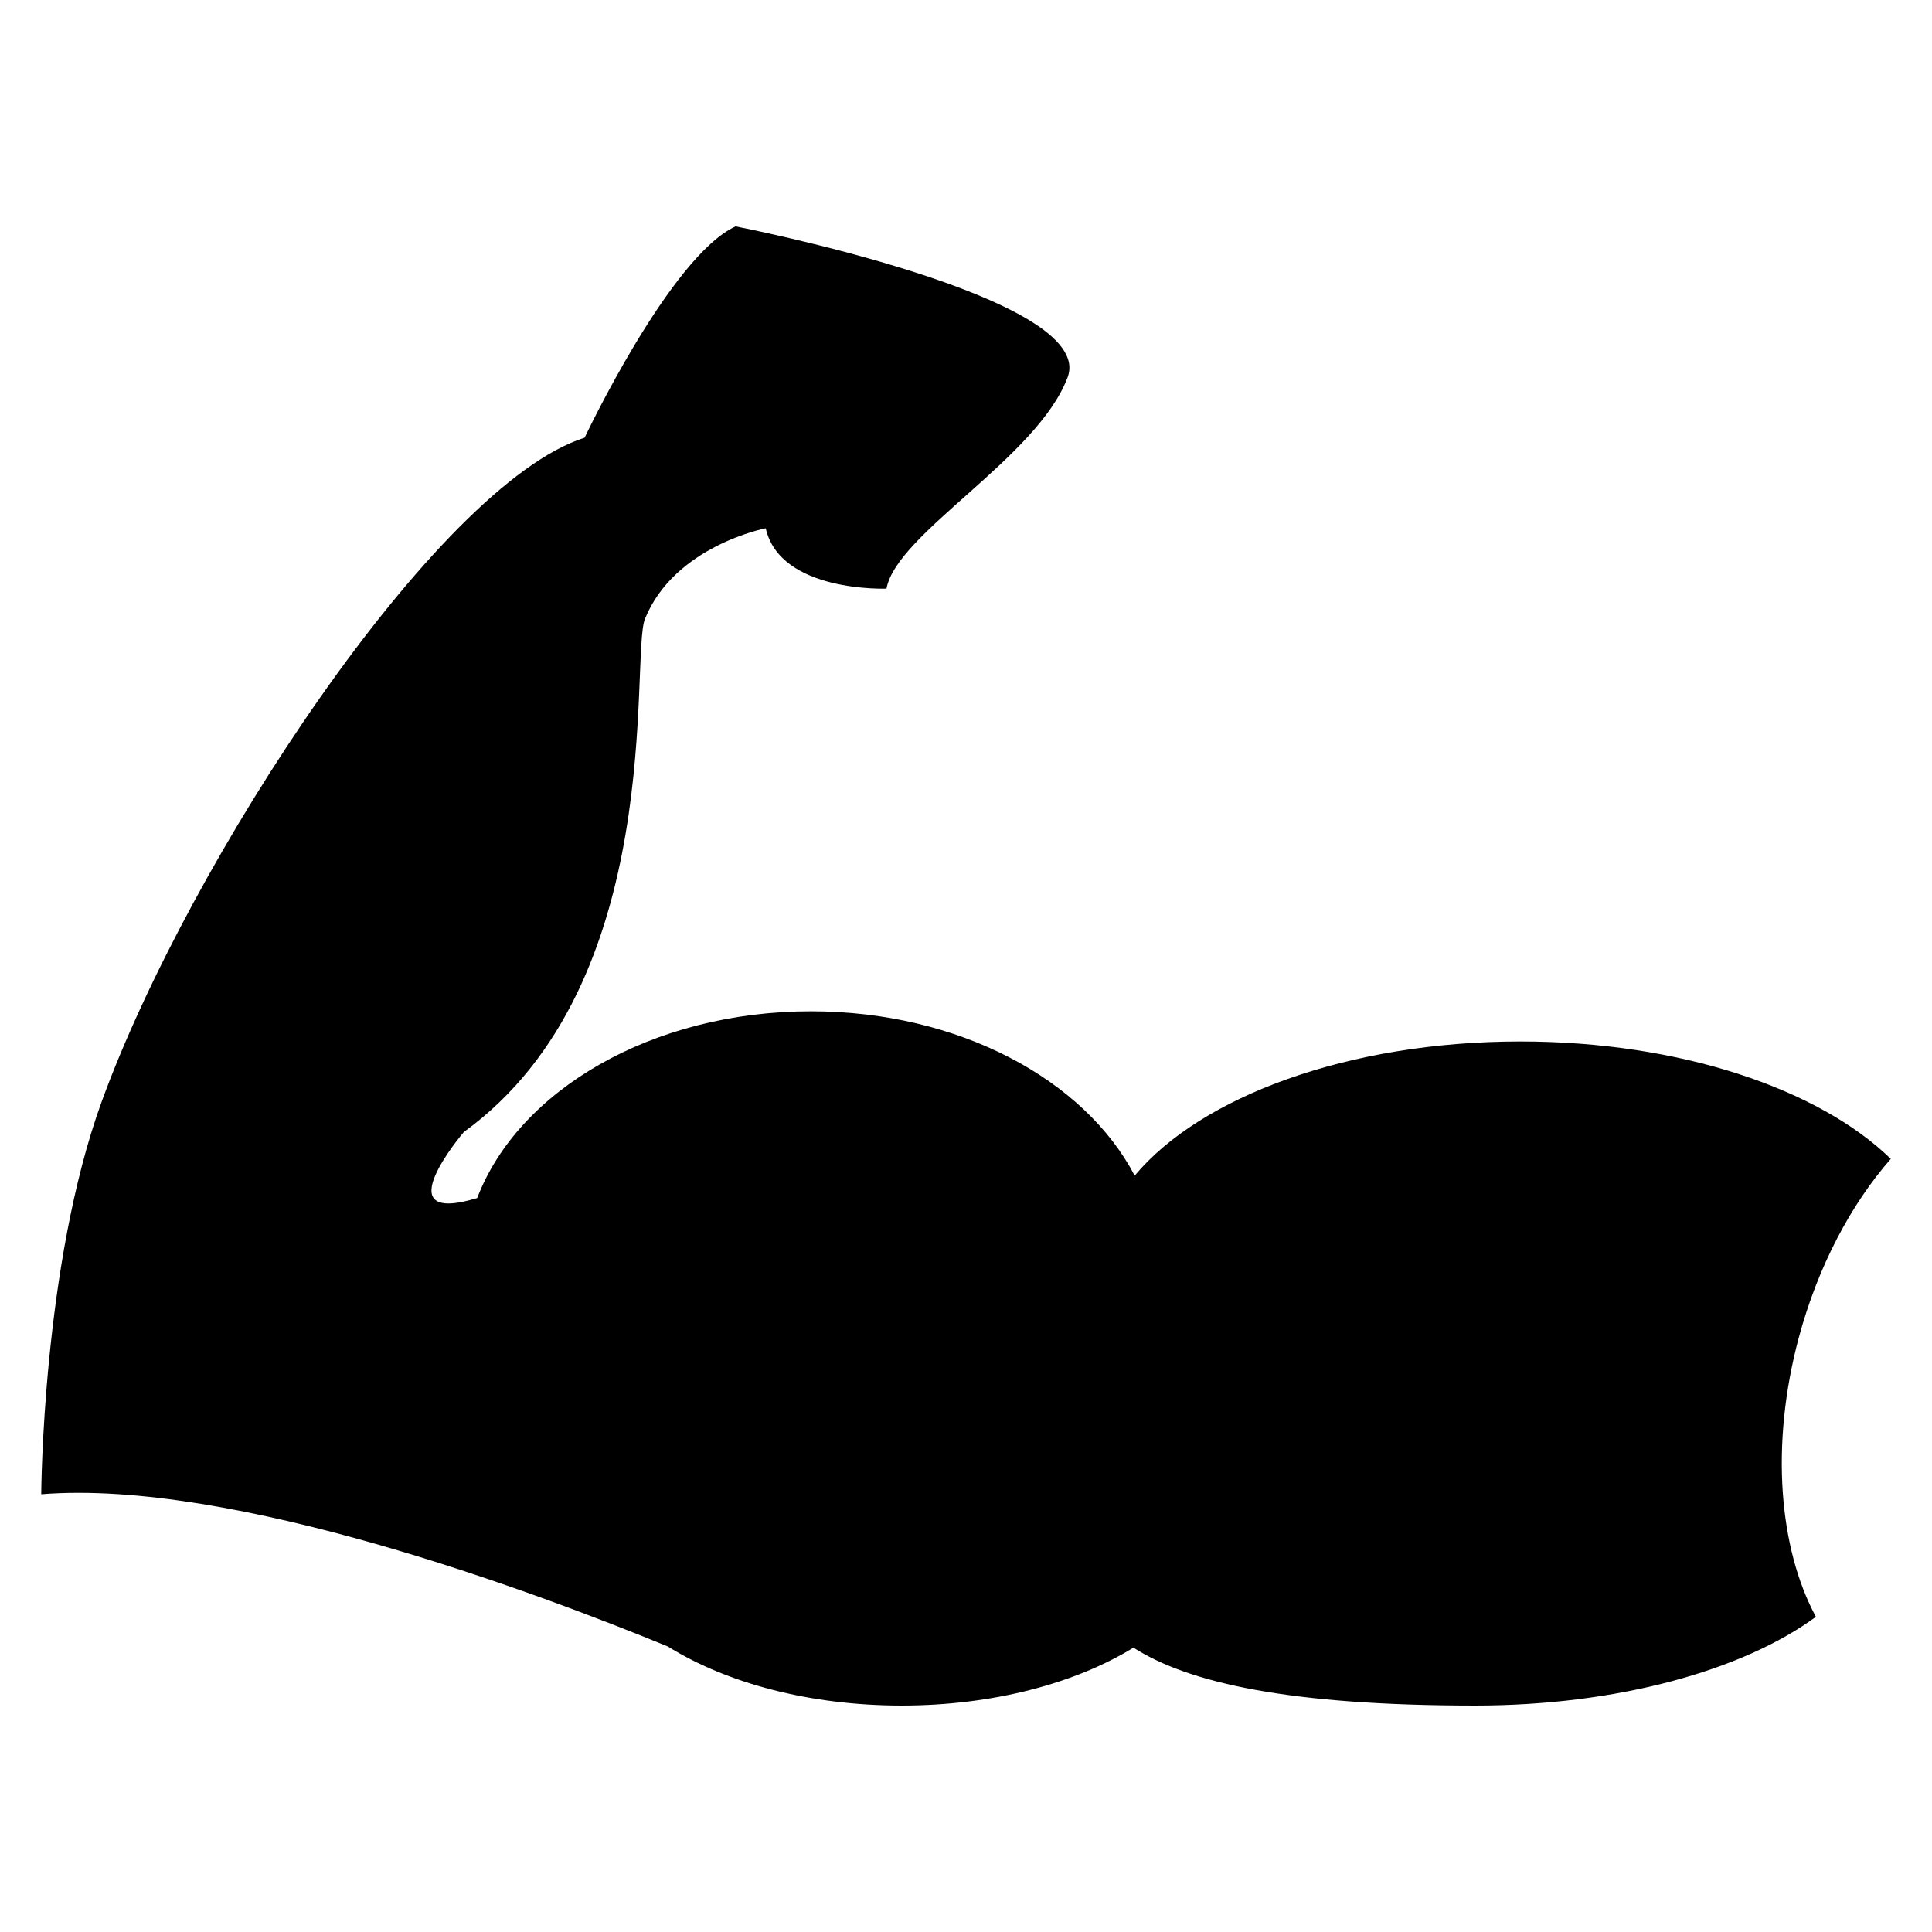 <?xml version="1.0" encoding="utf-8"?>
<!-- Generator: Adobe Illustrator 16.0.0, SVG Export Plug-In . SVG Version: 6.00 Build 0)  -->
<!DOCTYPE svg PUBLIC "-//W3C//DTD SVG 1.0//EN" "http://www.w3.org/TR/2001/REC-SVG-20010904/DTD/svg10.dtd">
<svg version="1.0" id="Layer_1" xmlns="http://www.w3.org/2000/svg" xmlns:xlink="http://www.w3.org/1999/xlink" x="0px" y="0px"
	 width="64px" height="64px" viewBox="0 0 64 64" enable-background="new 0 0 64 64" xml:space="preserve">
<path display="none" fill-rule="evenodd" clip-rule="evenodd" d="M42.422,64.383c-6.982,0-9.251-5.903-9.251-13.247
	c0-7.343,2.269-13.174,9.251-13.174c6.983,0,9.251,5.831,9.251,13.174C51.673,58.479,49.405,64.383,42.422,64.383z M42.422,42.245
	c-3.491,0-4.499,3.924-4.499,8.891c0,5.04,1.008,8.999,4.499,8.999c3.492,0,4.5-3.959,4.5-8.999
	C46.922,46.169,45.914,42.245,42.422,42.245z M32.749,23.617c-6.627,0-12-5.373-12-12s5.373-12,12-12s12,5.373,12,12
	S39.376,23.617,32.749,23.617z M29.39,41.31l-5.867,7.343c3.455,0.54,6.587,3.132,6.587,7.451c0,4.247-3.312,8.279-9.106,8.279
	c-5.544,0-8.676-3.6-8.676-3.6l2.376-3.527c0,0,2.483,2.735,6.264,2.735c2.52,0,4.355-1.584,4.355-3.815
	c0-2.268-2.088-3.744-4.823-3.744h-1.8l-0.937-2.34l4.319-5.795c0.864-1.296,1.692-1.943,1.692-1.943v-0.072
	c0,0-0.792,0.108-2.268,0.108h-3.204c-0.504,0-0.792,0.287-0.792,0.791v1.548h-4.247v-3.887c0-1.692,0.504-2.448,2.231-2.448H29.39
	V41.31z"/>
<path display="none" fill-rule="evenodd" clip-rule="evenodd" d="M42.656,61.883c-6.984,0-9.252-5.903-9.252-13.247
	c0-7.343,2.268-13.174,9.252-13.174c6.982,0,9.25,5.831,9.25,13.174C51.906,55.979,49.639,61.883,42.656,61.883z M42.656,39.745
	c-3.492,0-4.5,3.924-4.5,8.891c0,5.04,1.008,8.999,4.5,8.999s4.5-3.959,4.5-8.999C47.156,43.669,46.148,39.745,42.656,39.745z
	 M32.623,16.117c-3.866,0-7-3.134-7-7s3.134-7,7-7c3.866,0,7,3.134,7,7S36.488,16.117,32.623,16.117z M29.334,43.021
	c0,8.64-12.346,9.144-12.346,13.786c0,0.469,0.287,0.648,0.972,0.648h7.487c0.504,0,0.792-0.288,0.792-0.792v-1.548h4.247v3.888
	c0,1.728-0.72,2.447-2.448,2.447H14.72c-2.231,0-2.627-0.972-2.627-3.383c0-9.251,12.49-8.747,12.49-14.975
	c0-2.016-1.512-3.312-3.708-3.312c-2.016,0-3.347,1.044-3.347,2.016v1.116h-4.248v-2.52c0-3.384,4.464-4.932,7.775-4.932
	C25.519,35.462,29.334,38.27,29.334,43.021z"/>
<path display="none" fill-rule="evenodd" clip-rule="evenodd" d="M41.27,60.383c-6.982,0-9.25-5.903-9.25-13.247
	c0-7.343,2.268-13.174,9.25-13.174c6.984,0,9.252,5.831,9.252,13.174C50.521,54.479,48.254,60.383,41.27,60.383z M41.27,38.245
	c-3.49,0-4.5,3.924-4.5,8.891c0,5.04,1.01,8.999,4.5,8.999c3.492,0,4.5-3.959,4.5-8.999C45.77,42.169,44.762,38.245,41.27,38.245z
	 M31.281,11.617c-2.209,0-4-1.791-4-4s1.791-4,4-4c2.209,0,4,1.791,4,4S33.49,11.617,31.281,11.617z M29.641,59.95H13.912v-3.995
	h5.507V41.772c0-0.863,0.036-1.728,0.036-1.728h-0.072c0,0-0.288,0.612-1.115,1.44l-2.052,1.943l-2.736-2.88l6.407-6.155h4.248
	v21.562h5.507V59.95z"/>
<path display="none" fill-rule="evenodd" clip-rule="evenodd" d="M61.768,13.033L35.172,41.656c-1.421-3.55-4.484-6.253-8.254-7.185
	L55.983,7.249c1.598-1.597,4.187-1.597,5.784,0C63.364,8.846,63.364,11.435,61.768,13.033z M32.035,47.108
	c0,0.989-0.149,1.943-0.417,2.847l0.417,0.153c-0.36,0.611-0.758,1.165-1.171,1.691c-1.566,2.941-4.559,5.001-8.055,5.27
	c-9.738,2.793-21.774-1.961-21.774-1.961c6.86-2.519,9.868-6.865,11.137-9.579c0.759-4.771,4.879-8.421,9.863-8.421
	C27.558,37.108,32.035,41.586,32.035,47.108z"/>
<path display="none" fill-rule="evenodd" clip-rule="evenodd" d="M60.368,22.654C63.128,28.51,60.365,32,53.962,32
	s-12-2.856-12-9.346c0-6.49,7.654-15.129,13.623-16.892C71.333,1.111,52.252,5.442,60.368,22.654z M13.962,27.922l-12-12.023
	C1.962,15.898,7.835,4,19.837,4c4.69,0,8.503,1.855,11.399,4.102c0.629,0.487,1.214,0.992,1.756,1.502
	c3.284,3.085,4.97,6.295,4.97,6.295l-12,12.023H13.962z M21.962,37.941V60h-4V37.941c0-0.674,0.334-1.268,0.844-1.631L13.962,30h12
	l-4.845,6.311C21.627,36.674,21.962,37.268,21.962,37.941z M53.962,41.941V60h-4V41.941c0-0.674,0.334-1.268,0.844-1.631L45.962,34
	h11l-3.982,6.225C53.565,40.574,53.962,41.209,53.962,41.941z"/>
<path display="none" fill-rule="evenodd" clip-rule="evenodd" d="M34.137,41.548c-1.42-3.55-4.484-6.253-8.254-7.185L54.949,7.14
	c1.597-1.597,4.186-1.597,5.783,0c1.597,1.598,1.597,4.187,0,5.784L34.137,41.548z M33,7C18.641,7,7,18.641,7,33
	c0,3.001,0.534,5.871,1.469,8.553c-0.831,0.459-1.598,1.018-2.3,1.646C4.775,39.738,4,35.961,4,32C4,15.432,17.432,2,34,2
	c6.416,0,12.355,2.021,17.232,5.45l-4.045,3.777C43.105,8.563,38.238,7,33,7z M20,20c0-0.553,0.447-1,1-1h10c0.553,0,1,0.447,1,1
	s-0.447,1-1,1H21C20.447,21,20,20.553,20,20z M11.137,45.421C11.896,40.65,16.016,37,21,37c5.523,0,10,4.478,10,10
	c0,0.989-0.148,1.943-0.417,2.847L31,50c-0.361,0.611-0.758,1.165-1.171,1.691c-1.566,2.941-4.558,5.001-8.055,5.27
	C12.036,59.754,0,55,0,55C6.86,52.481,9.868,48.135,11.137,45.421z M46,36c0.553,0,1,0.447,1,1v4h4c0.553,0,1,0.447,1,1
	s-0.447,1-1,1h-4v4c0,0.552-0.447,1-1,1s-1-0.448-1-1v-4h-4c-0.553,0-1-0.447-1-1s0.447-1,1-1h4v-4C45,36.447,45.447,36,46,36z
	 M33,59c14.359,0,26-11.641,26-26c0-4.206-1.021-8.166-2.795-11.681l3.868-4.15C62.568,21.544,64,26.604,64,32
	c0,16.568-13.432,30-30,30c-3.428,0-6.717-0.583-9.785-1.642c0.596-0.736,1.102-1.546,1.521-2.407C28.043,58.622,30.476,59,33,59z"
	/>
<path fill-rule="evenodd" clip-rule="evenodd" d="M59.586,44.317c-0.949,3.55-0.654,6.972,0.568,9.242
	c-2.412,1.77-6.564,2.94-11.289,2.94c-6.09,0-9.465-0.734-11.318-1.918c-1.918,1.177-4.645,1.918-7.681,1.918
	c-3.068,0-5.82-0.757-7.74-1.956c-4.422-1.816-14.417-5.552-20.76-5.044c0,0,0.033-7.59,2-13c2.885-7.938,11.084-20.438,16-22
	c0,0,2.834-6,5-7c0,0,12,2.333,11,5s-5.666,5.167-6,7c0,0-3.521,0.136-4-2c0,0-3.021,0.583-4,3c-0.5,1.235,0.791,12.073-6,17
	c0,0-2.686,3.138,0.442,2.187C17.172,36.118,21.6,33.5,26.866,33.5c4.893,0,9.06,2.262,10.722,5.445
	c2.184-2.618,7.078-4.445,12.777-4.445c5.287,0,9.887,1.571,12.27,3.889C61.32,39.891,60.225,41.938,59.586,44.317z"/>
<path display="none" fill-rule="evenodd" clip-rule="evenodd" d="M57.661,19.656c-0.106,0.395-0.238,0.761-0.39,1.105
	c-0.023,0.104-0.039,0.208-0.066,0.313c-1.145,4.264-5.523,6.795-9.783,5.655c-4.259-1.14-6.784-5.52-5.641-9.783
	c0.789-2.938,3.115-5.054,5.879-5.712c5.72-2.516,7.779-10.236,7.779-10.236S60.405,9.463,57.661,19.656z M10.877,45.514
	C9.166,46.5,6.978,45.916,5.99,44.21c-0.986-1.705-0.399-3.888,1.313-4.874l1.471-0.912l0.373,0.734
	c0.835,1.643,2.846,2.306,4.489,1.48c1.645-0.825,2.3-2.825,1.466-4.468l-0.646-1.271l0.119-0.074l0.362,0.568
	c0.997,1.564,2.964,1.975,4.394,0.917c0.906-0.672,1.374-1.772,1.344-2.888c1.043,0.605,2.387,0.771,3.594,0.327
	c1.324-0.486,2.111-1.574,2.176-2.751c1.171,0.964,3,1.295,4.614,0.706c2.062-0.752,2.974-2.706,2.038-4.364l-1.674-2.968
	l6.738-4.181c0.279,3.384,2.205,6.455,5.175,8.175L10.877,45.514z M29.809,29.786c-1.426,0.552-3.108,0.013-3.756-1.203
	l-3.283-6.164c-0.647-1.216-0.016-2.648,1.411-3.2s3.108-0.014,3.757,1.202l3.283,6.164C31.868,27.8,31.236,29.233,29.809,29.786z
	 M23.424,32.03c-1.469,0.529-3.205-0.071-3.881-1.342l-3.42-6.439c-0.675-1.27-0.031-2.729,1.437-3.258
	c1.468-0.53,3.205,0.07,3.88,1.341l3.42,6.439C25.535,30.042,24.892,31.5,23.424,32.03z M17.85,35.26
	c-1.183,0.816-2.734,0.394-3.467-0.943l-3.711-6.78c-0.732-1.337-0.367-3.083,0.814-3.898c1.182-0.816,2.733-0.395,3.465,0.943
	l3.713,6.779C19.396,32.698,19.031,34.443,17.85,35.26z M11.111,30.161l2.982,5.656c0.588,1.115,0.127,2.474-1.032,3.034
	c-1.158,0.561-2.575,0.11-3.163-1.006l-2.982-5.656c-0.589-1.115-0.127-2.474,1.031-3.034C9.106,28.595,10.522,29.045,11.111,30.161
	z M18.363,43.984l15.71-8.788c0.843-0.472,1.54-1.105,2.093-1.839l3.102,5.372c1.657,2.87,0.674,6.539-2.195,8.196
	c0,0-3.826,1.055-6.563,2.634c-2.889,1.668-4.696,3.866-4.696,3.866c-2.87,1.657-6.54,0.674-8.196-2.196l-3.799-6.581
	C15.313,44.968,16.915,44.795,18.363,43.984z M25.508,55.537l13.955-8c1.928-1.104,4.391-0.448,5.504,1.465
	c1.112,1.913,0.452,4.359-1.475,5.464l-13.955,8c-1.928,1.104-4.391,0.449-5.504-1.464C22.921,59.089,23.581,56.642,25.508,55.537z
	 M38.861,52.502c0.557,0.956,1.788,1.284,2.752,0.731c0.963-0.552,1.293-1.775,0.736-2.731c-0.556-0.957-1.787-1.285-2.752-0.732
	C38.635,50.322,38.305,51.545,38.861,52.502z"/>
<path display="none" fill-rule="evenodd" clip-rule="evenodd" d="M59.57,57.689l-1.893-7.994l4.027-1.203l1.893,7.994L59.57,57.689z
	 M50.446,35.695l3.514-2.008l4.142,7.1l-3.515,2.008L50.446,35.695z M40.485,24.453l2.828-2.828l5.657,5.657l-2.829,2.828
	L40.485,24.453z M34.828,24.453c-1.562,1.563-4.095,1.563-5.656,0l-5.657-5.656c-1.563-1.563-1.563-4.095,0-5.657l5.657-5.656
	c1.562-1.563,4.095-1.563,5.656,0l5.657,5.656c1.562,1.563,1.562,4.095,0,5.657L34.828,24.453z M32,10.311l-5.657,5.656L32,21.625
	l5.657-5.657L32,10.311z M17.857,30.11l-2.828-2.828l5.657-5.657l2.828,2.828L17.857,30.11z M5.898,40.787l4.141-7.1l3.515,2.008
	l-4.141,7.1L5.898,40.787z M4.43,57.689l-4.027-1.203l1.893-7.994l4.027,1.203L4.43,57.689z"/>
<path display="none" fill-rule="evenodd" clip-rule="evenodd" d="M51,29H35V13l4,5L53,7l4,4L46,25L51,29z M32,7
	C18.192,7,7,18.192,7,32c0,4.372,1.128,8.479,3.101,12.054L7.464,47.41C4.651,42.941,3,37.669,3,32C3,15.983,15.983,3,32,3
	c5.798,0,11.187,1.72,15.717,4.651l-3.355,2.637C40.713,8.206,36.501,7,32,7z M11,37h16v16l-4-5L9,59l-4-4l11-14L11,37z M32,57
	c13.807,0,25-11.193,25-25c0-4.501-1.206-8.713-3.287-12.361l2.637-3.355C59.28,20.814,61,26.202,61,32c0,16.017-12.983,29-29,29
	c-5.669,0-10.941-1.651-15.409-4.464l3.355-2.637C23.521,55.872,27.628,57,32,57z"/>
<path display="none" fill-rule="evenodd" clip-rule="evenodd" d="M24,8l-4,4l9,13l-4,4l-13-9l-4,4V8H24z M25,35l4,4l-9,13l4,4H8V40
	l4,4L25,35z M40,8h16v16l-4-4l-13,9l-4-4l9-13L40,8z M39,35l13,9l4-4v16H40l4-4l-9-13L39,35z"/>
<path display="none" fill-rule="evenodd" clip-rule="evenodd" d="M12,28l5-4L6,10l4-4l14,11l4-5v16H12z M10,58l-4-4l11-14l-5-4h16
	v16l-4-5L10,58z M52,28H36V12l4,5L54,6l4,4L47,24L52,28z M54,58L40,47l-4,5V36h16l-5,4l11,14L54,58z"/>
<path display="none" fill-rule="evenodd" clip-rule="evenodd" d="M53.333,64H10.666C4.775,64,0,59.225,0,53.334V10.667
	C0,4.776,4.775,0,10.666,0H43l-7,8H14C10.686,8,8,10.686,8,14v36c0,3.314,2.686,6,6,6h36c3.313,0,6-2.686,6-6V28l0,0l8-7v32.333
	C64,59.225,59.225,64,53.333,64z M30,26l8,8l-11,3L30,26z M40.747,32.041l-8.771-8.751L51.271,4.037l0.426,0.425
	C52.406,4.167,53.184,4,54,4c3.313,0,6,2.687,6,6c0,0.812-0.166,1.584-0.457,2.29l0.498,0.497L40.747,32.041z"/>
<path display="none" fill-rule="evenodd" clip-rule="evenodd" d="M60,36c-2.209,0-4-1.791-4-4c0-2.209,1.791-4,4-4s4,1.791,4,4
	C64,34.209,62.209,36,60,36z M52,16c-2.209,0-4-1.791-4-4c0-2.209,1.791-4,4-4s4,1.791,4,4C56,14.209,54.209,16,52,16z M32,52
	c-11.046,0-20-8.955-20-20c0-11.046,8.954-20,20-20s20,8.954,20,20C52,43.045,43.046,52,32,52z M32,8c-2.209,0-4-1.791-4-4
	c0-2.209,1.791-4,4-4s4,1.791,4,4C36,6.209,34.209,8,32,8z M12,16c-2.209,0-4-1.791-4-4c0-2.209,1.791-4,4-4s4,1.791,4,4
	C16,14.209,14.209,16,12,16z M4,36c-2.209,0-4-1.791-4-4c0-2.209,1.791-4,4-4s4,1.791,4,4C8,34.209,6.209,36,4,36z M12,48
	c2.209,0,4,1.791,4,4s-1.791,4-4,4s-4-1.791-4-4S9.791,48,12,48z M32,56c2.209,0,4,1.791,4,4s-1.791,4-4,4s-4-1.791-4-4
	S29.791,56,32,56z M52,48c2.209,0,4,1.791,4,4s-1.791,4-4,4s-4-1.791-4-4S49.791,48,52,48z"/>
<path display="none" fill-rule="evenodd" clip-rule="evenodd" d="M24,16c0,15.464,12.535,28,28,28c3.68,0,7.184-0.729,10.404-2.02
	C58.209,54.765,46.186,64,32,64C14.327,64,0,49.673,0,32C0,15.363,12.696,1.696,28.928,0.149C25.825,4.657,24,10.113,24,16z"/>
<path display="none" fill-rule="evenodd" clip-rule="evenodd" d="M32,64C14.327,64,0,49.673,0,32C0,14.327,14.327,0,32,0
	c17.673,0,32,14.327,32,32C64,49.673,49.674,64,32,64z M46,34H31V15c0-1.657-1.344-3-3-3s-3,1.343-3,3v22c0,1.656,1.344,3,3,3h18
	c1.656,0,3-1.344,3-3S47.656,34,46,34z"/>
<path display="none" fill-rule="evenodd" clip-rule="evenodd" d="M32,64C14.327,64,0,49.673,0,32C0,14.327,14.327,0,32,0
	c17.673,0,32,14.327,32,32C64,49.673,49.674,64,32,64z M32,6C17.641,6,6,17.64,6,32c0,14.36,11.641,26,26,26
	c14.289,0,25.876-11.53,25.99-25.793c-0.635,0.837-1.463,1.768-2.563,2.827C50.857,39.447,44,28.414,44,28.414s4.572,4.414,6.857,0
	c1.641-3.17,4.453-4.06,5.912-4.312C53.426,13.605,43.605,6,32,6z M39.525,40.186c-0.154,0.693-1.08,2.357-1.695,3.468
	c-0.617,1.11-0.926,1.525-1.697,2.081c-0.771,0.555-1.234,1.525-1.234,1.525l-0.154,2.358c0,0,0.771,1.526,1.234,2.22
	S35.053,56,35.053,56c-1.338-0.23-2.263-0.555-2.726-1.665s-1.131-0.833-0.977-2.081s-2.16-2.773-2.623-3.468
	c-0.462-0.694-1.079-1.665-1.079-2.358s-1.697-1.664-1.697-1.664s-3.085-1.25-3.548-1.804c-0.463-0.556-0.926-2.913-1.08-3.885
	s0.463-3.468,0.463-3.468s1.234-0.833,0.463-1.527c-0.771-0.693-0.926-2.496-0.926-2.496L18.545,32c0,0-2.391-1.489-2.545-2.182
	c-0.154-0.693-0.154-3.669,0-4.364c0.153-0.693,0-3.67,0-4.364C21.76,8.381,33.973,8,33.973,8l0.771,2.914
	c0,0-1.697,0.416-2.623,0.139c-0.926-0.278-1.389-0.278-1.389-0.278L29.499,12.3c0,0-0.463,0.971-0.617,1.526
	c-0.154,0.555,0.309,1.388,0.309,1.388s2.16,0.139,2.16-0.416c0-0.555-0.309-0.833-0.309-0.833l-0.309-0.971
	c0,0,1.697-1.041,5.4-0.763c3.701,0.277,2.236,2.982,3.779,3.537c1.543,0.555-1.654,4.822-1.93,3.607
	c0.85,3.746-1.115-0.722-3.162,3.33c-0.771,1.526-3.162,1.526-3.162,1.526s0.463,0.694,0.926,1.526
	c0.462,0.833-0.154,2.774-0.154,3.329s-2.777-0.971-3.086-2.358c-0.309-1.387-1.234-0.971-1.852-0.832
	c-0.616,0.138-2.622,0.555-2.931-0.139c-0.309-0.694-2.236,1.387-3.008,1.803c-0.771,0.417-1.312,1.526-0.077,0.971
	c1.234-0.554,2.854,0.139,2.545,1.249c-0.154-0.693-0.309,1.11,0,0c0.154,0.694-0.54,2.22-0.23,3.191
	c0.308,0.971,3.239,0.139,4.164-0.277c0.926-0.416,3.549-0.832,3.857,0.277s5.939,0.971,7.019,1.248s3.703,1.111,4.938,2.221
	C45.002,37.549,39.68,39.491,39.525,40.186z"/>
<path display="none" fill-rule="evenodd" clip-rule="evenodd" d="M56,60h-8v-4h8v-8h4v8C60,58.209,58.209,60,56,60z M56,8h-8V4h8
	c2.209,0,4,1.791,4,4v8h-4V8z M8,16H4V8c0-2.209,1.791-4,4-4h8v4H8V16z M12,12h40v40H12V12z M18,46h28V18H18V46z M8,56h8v4H8
	c-2.209,0-4-1.791-4-4v-8h4V56z"/>
<g display="none">
	<circle display="inline" cx="10.5" cy="45.5" r="2"/>
	<circle display="inline" cx="34.5" cy="5.5" r="2"/>
	<circle display="inline" cx="10.5" cy="61.5" r="2"/>
	<circle display="inline" cx="38.5" cy="17.5" r="2"/>
	<circle display="inline" cx="46.5" cy="9.5" r="2"/>
	<circle display="inline" cx="54.5" cy="17.5" r="2"/>
	<circle display="inline" cx="62.5" cy="5.5" r="2"/>
	<circle display="inline" cx="50.5" cy="25.5" r="2"/>
	<circle display="inline" cx="14.5" cy="53.5" r="2"/>
	<circle display="inline" cx="22.5" cy="49.5" r="2"/>
	<path display="inline" d="M55.006,49.162L31.695,24.896c-1.646-1.639-4.128-1.824-5.773-0.185l-0.279,0.278
		c-1.646,1.639-1.459,4.111,0.186,5.75l24.365,23.216c1.637,1.63,3.723,2.194,5.364,0.587
		C57.172,52.906,56.643,50.791,55.006,49.162z"/>
	<path display="inline" d="M55.584,54.521c-0.008,0.009-0.018,0.013-0.026,0.021s-0.013,0.019-0.022,0.027L55.584,54.521z"/>
	<circle display="inline" cx="22.5" cy="61.5" r="2"/>
	<circle display="inline" cx="14.5" cy="37.5" r="2"/>
	<polygon display="inline" points="20.434,11.565 20.437,11.531 20.343,11.484 21.579,-0.5 13.029,7.852 12.944,7.81 12.889,7.864 
		3.929,3.469 8.416,12.234 8.373,12.275 8.414,12.359 0.5,20.089 11.777,19.171 11.801,19.221 11.984,19.207 18.277,31.5 
		19.607,18.616 19.801,18.601 19.809,18.518 32.5,17.484 	"/>
</g>
<path display="none" fill-rule="evenodd" clip-rule="evenodd" d="M32.705,39.996c-5.232,0.104-10.353-0.223-14.963-0.88
	c0.121-2.556,0.348-5.222,0.688-7.956c1.992-16.066,9.532-28.084,16.319-31.035c15.688,1.336,28.119,13.992,29.15,29.764
	C62.632,35.231,49.194,39.672,32.705,39.996z M16.43,31.206c-0.324,2.611-0.543,5.156-0.668,7.605
	C8.21,37.533,2.313,35.329,0.024,32.645C0.02,32.429,0,32.217,0,32C0,14.327,14.327,0,32,0c0.379,0,0.754,0.016,1.129,0.028
	C26.245,2.686,18.459,14.838,16.43,31.206z M15.679,40.796c-0.273,9.069,0.845,16.556,3.175,20.377
	C8.54,56.518,1.144,46.561,0.13,34.773C2.486,37.391,8.287,39.537,15.679,40.796z M17.672,41.106
	c4.628,0.665,9.773,0.993,15.033,0.89c16.889-0.332,30.584-4.982,31.271-10.496C63.979,31.668,64,31.831,64,32
	c0,17.673-14.327,32-32,32c-3.604,0-7.064-0.604-10.296-1.703C18.833,59.046,17.411,51.052,17.672,41.106z"/>
<path display="none" fill-rule="evenodd" clip-rule="evenodd" d="M32,64C14.327,64,0,49.673,0,32S14.327,0,32,0s32,14.327,32,32
	S49.673,64,32,64z M56.028,46.348l-5.9-11.354l-4.373,9.765l4.627,8.329C52.597,51.154,54.507,48.881,56.028,46.348z M32,60
	c5.768,0,11.125-1.747,15.579-4.736L32,28L16.42,55.264C20.875,58.253,26.232,60,32,60z M13.618,53.087l4.627-8.329l-4.374-9.765
	L7.972,46.348C9.493,48.881,11.403,51.154,13.618,53.087z M32,4C16.536,4,4,16.536,4,32c0,3.424,0.627,6.697,1.755,9.726
	l6.513-12.535c0.02-0.037,0.045-0.066,0.065-0.101c0.04-0.068,0.081-0.134,0.128-0.197c0.041-0.056,0.085-0.106,0.13-0.157
	c0.046-0.05,0.092-0.1,0.142-0.146c0.057-0.052,0.116-0.097,0.177-0.141c0.031-0.023,0.058-0.052,0.091-0.073
	c0.02-0.012,0.04-0.018,0.06-0.03c0.063-0.038,0.13-0.068,0.196-0.099c0.058-0.025,0.114-0.052,0.173-0.071
	c0.062-0.021,0.125-0.034,0.188-0.047c0.063-0.014,0.127-0.029,0.191-0.036c0.063-0.007,0.127-0.006,0.191-0.006
	c0.063,0,0.127-0.001,0.19,0.006c0.064,0.007,0.128,0.021,0.192,0.036c0.063,0.014,0.126,0.027,0.188,0.047
	c0.059,0.02,0.115,0.046,0.173,0.072c0.066,0.03,0.132,0.06,0.196,0.098c0.02,0.012,0.04,0.018,0.06,0.03
	c0.033,0.021,0.06,0.05,0.091,0.073c0.061,0.044,0.12,0.089,0.177,0.141c0.05,0.046,0.096,0.095,0.142,0.146
	c0.045,0.05,0.089,0.101,0.13,0.157c0.047,0.063,0.088,0.128,0.127,0.196c0.021,0.035,0.047,0.064,0.066,0.101l0.042,0.094
	c0.013,0.027,0.024,0.054,0.036,0.082l4.903,10.948L32,20l11.285,20.314l4.904-10.948c0.011-0.028,0.023-0.055,0.036-0.082
	l0.042-0.094c0.02-0.037,0.045-0.066,0.065-0.101c0.04-0.068,0.081-0.133,0.127-0.196c0.042-0.056,0.086-0.106,0.131-0.157
	c0.046-0.05,0.092-0.1,0.142-0.146c0.057-0.052,0.115-0.097,0.176-0.141c0.032-0.023,0.059-0.051,0.092-0.073
	c0.02-0.012,0.04-0.018,0.06-0.03c0.063-0.038,0.13-0.068,0.196-0.098c0.058-0.026,0.114-0.052,0.173-0.072
	c0.062-0.021,0.125-0.034,0.188-0.047c0.063-0.014,0.127-0.029,0.191-0.036c0.063-0.007,0.127-0.006,0.191-0.006
	c0.063,0,0.127-0.001,0.19,0.006c0.064,0.007,0.128,0.021,0.192,0.036c0.063,0.014,0.126,0.027,0.188,0.047
	c0.059,0.02,0.115,0.046,0.172,0.071c0.067,0.03,0.133,0.061,0.197,0.099c0.02,0.012,0.04,0.018,0.06,0.03
	c0.033,0.021,0.059,0.05,0.091,0.073c0.061,0.044,0.12,0.089,0.177,0.141c0.05,0.046,0.096,0.095,0.141,0.146
	c0.046,0.05,0.09,0.101,0.131,0.157c0.047,0.063,0.088,0.129,0.128,0.197c0.021,0.035,0.046,0.064,0.064,0.101l6.514,12.535
	C59.373,38.697,60,35.424,60,32C60,16.536,47.464,4,32,4z"/>
<path display="none" fill-rule="evenodd" clip-rule="evenodd" d="M60,64H4c-2.209,0-4-1.791-4-4V4c0-2.209,1.791-4,4-4h56
	c2.209,0,4,1.791,4,4v56C64,62.209,62.209,64,60,64z M49,60L32,32L15,60H49z M4,60h7l6.043-10.359
	c-0.312-0.188-0.585-0.465-0.775-0.832l-4.396-9.815L5.732,50.809C5.362,51.521,4.69,51.91,4,51.911V60z M60,4H4v41.254
	l6.268-12.063c0.02-0.037,0.045-0.066,0.065-0.102c0.04-0.067,0.081-0.133,0.127-0.196c0.042-0.056,0.086-0.107,0.132-0.158
	c0.045-0.05,0.091-0.099,0.141-0.145c0.057-0.052,0.116-0.097,0.177-0.142c0.031-0.023,0.058-0.051,0.091-0.072
	c0.02-0.012,0.04-0.018,0.06-0.03c0.063-0.038,0.13-0.069,0.196-0.099c0.058-0.025,0.114-0.052,0.173-0.071
	c0.062-0.021,0.125-0.034,0.188-0.047c0.063-0.014,0.127-0.029,0.191-0.036c0.063-0.007,0.127-0.006,0.191-0.006
	c0.063,0,0.127-0.001,0.19,0.006c0.065,0.007,0.128,0.021,0.192,0.036c0.063,0.014,0.126,0.027,0.188,0.047
	c0.059,0.02,0.115,0.046,0.173,0.072c0.066,0.03,0.132,0.06,0.195,0.098c0.02,0.011,0.041,0.018,0.061,0.03
	c0.033,0.021,0.06,0.05,0.092,0.073c0.06,0.043,0.119,0.089,0.175,0.14c0.051,0.046,0.097,0.096,0.143,0.146
	c0.045,0.05,0.089,0.101,0.13,0.156c0.047,0.063,0.088,0.129,0.128,0.196c0.021,0.035,0.046,0.064,0.065,0.102l0.041,0.094
	c0.013,0.027,0.025,0.054,0.037,0.082l5.527,12.34L32,24l12.662,21.707l5.526-12.34c0.012-0.028,0.024-0.055,0.037-0.082
	l0.042-0.094c0.02-0.037,0.045-0.066,0.065-0.102c0.04-0.067,0.081-0.133,0.127-0.196c0.042-0.056,0.086-0.106,0.131-0.157
	c0.046-0.05,0.092-0.1,0.142-0.146c0.057-0.052,0.115-0.097,0.176-0.141c0.032-0.023,0.059-0.051,0.092-0.073
	c0.02-0.012,0.04-0.018,0.06-0.03c0.063-0.038,0.13-0.068,0.196-0.098c0.058-0.026,0.114-0.052,0.173-0.072
	c0.062-0.021,0.125-0.034,0.188-0.047c0.063-0.014,0.127-0.029,0.191-0.036c0.063-0.007,0.127-0.006,0.191-0.006
	c0.063,0,0.127-0.001,0.19,0.006c0.064,0.007,0.128,0.021,0.192,0.036c0.063,0.014,0.127,0.027,0.188,0.047
	c0.059,0.02,0.115,0.046,0.172,0.071c0.067,0.03,0.133,0.061,0.197,0.099c0.02,0.012,0.04,0.018,0.06,0.03
	c0.032,0.021,0.059,0.049,0.09,0.072c0.062,0.044,0.121,0.09,0.178,0.142c0.05,0.046,0.096,0.095,0.141,0.145
	c0.046,0.051,0.09,0.102,0.131,0.157c0.047,0.063,0.088,0.129,0.128,0.196c0.021,0.035,0.046,0.064,0.064,0.102L60,45.254V4z
	 M60,51.911c-0.69-0.001-1.362-0.39-1.732-1.103l-6.14-11.815l-4.396,9.815c-0.189,0.367-0.463,0.644-0.774,0.832L53,60h7V51.911z"
	/>
<g display="none">
	<rect x="20" y="49" width="24" height="4"/>
	<path d="M48.5,5H4v56h56V16.5L48.5,5z M16,9h16v12h8V9h8v20H16V9z M52,57H12V42.496C12,39.182,15.186,36,18.5,36h28
		c3.313,0,5.5,3.182,5.5,6.496V57z"/>
	<rect x="20" y="41" width="24" height="4"/>
</g>
<g display="none">
</g>
<g display="none">
	<path display="inline" d="M48,5H4v56h56V16.5L48,5z M16,9h16v12h8V9h8v20H16V9z M52,57H12V42.496C12,39.182,14.686,36,18,36h28
		c3.313,0,6,3.182,6,6.496V57z"/>
	<rect x="20" y="49" display="inline" width="24" height="4"/>
	<rect x="20" y="41" display="inline" width="24" height="4"/>
</g>
</svg>
